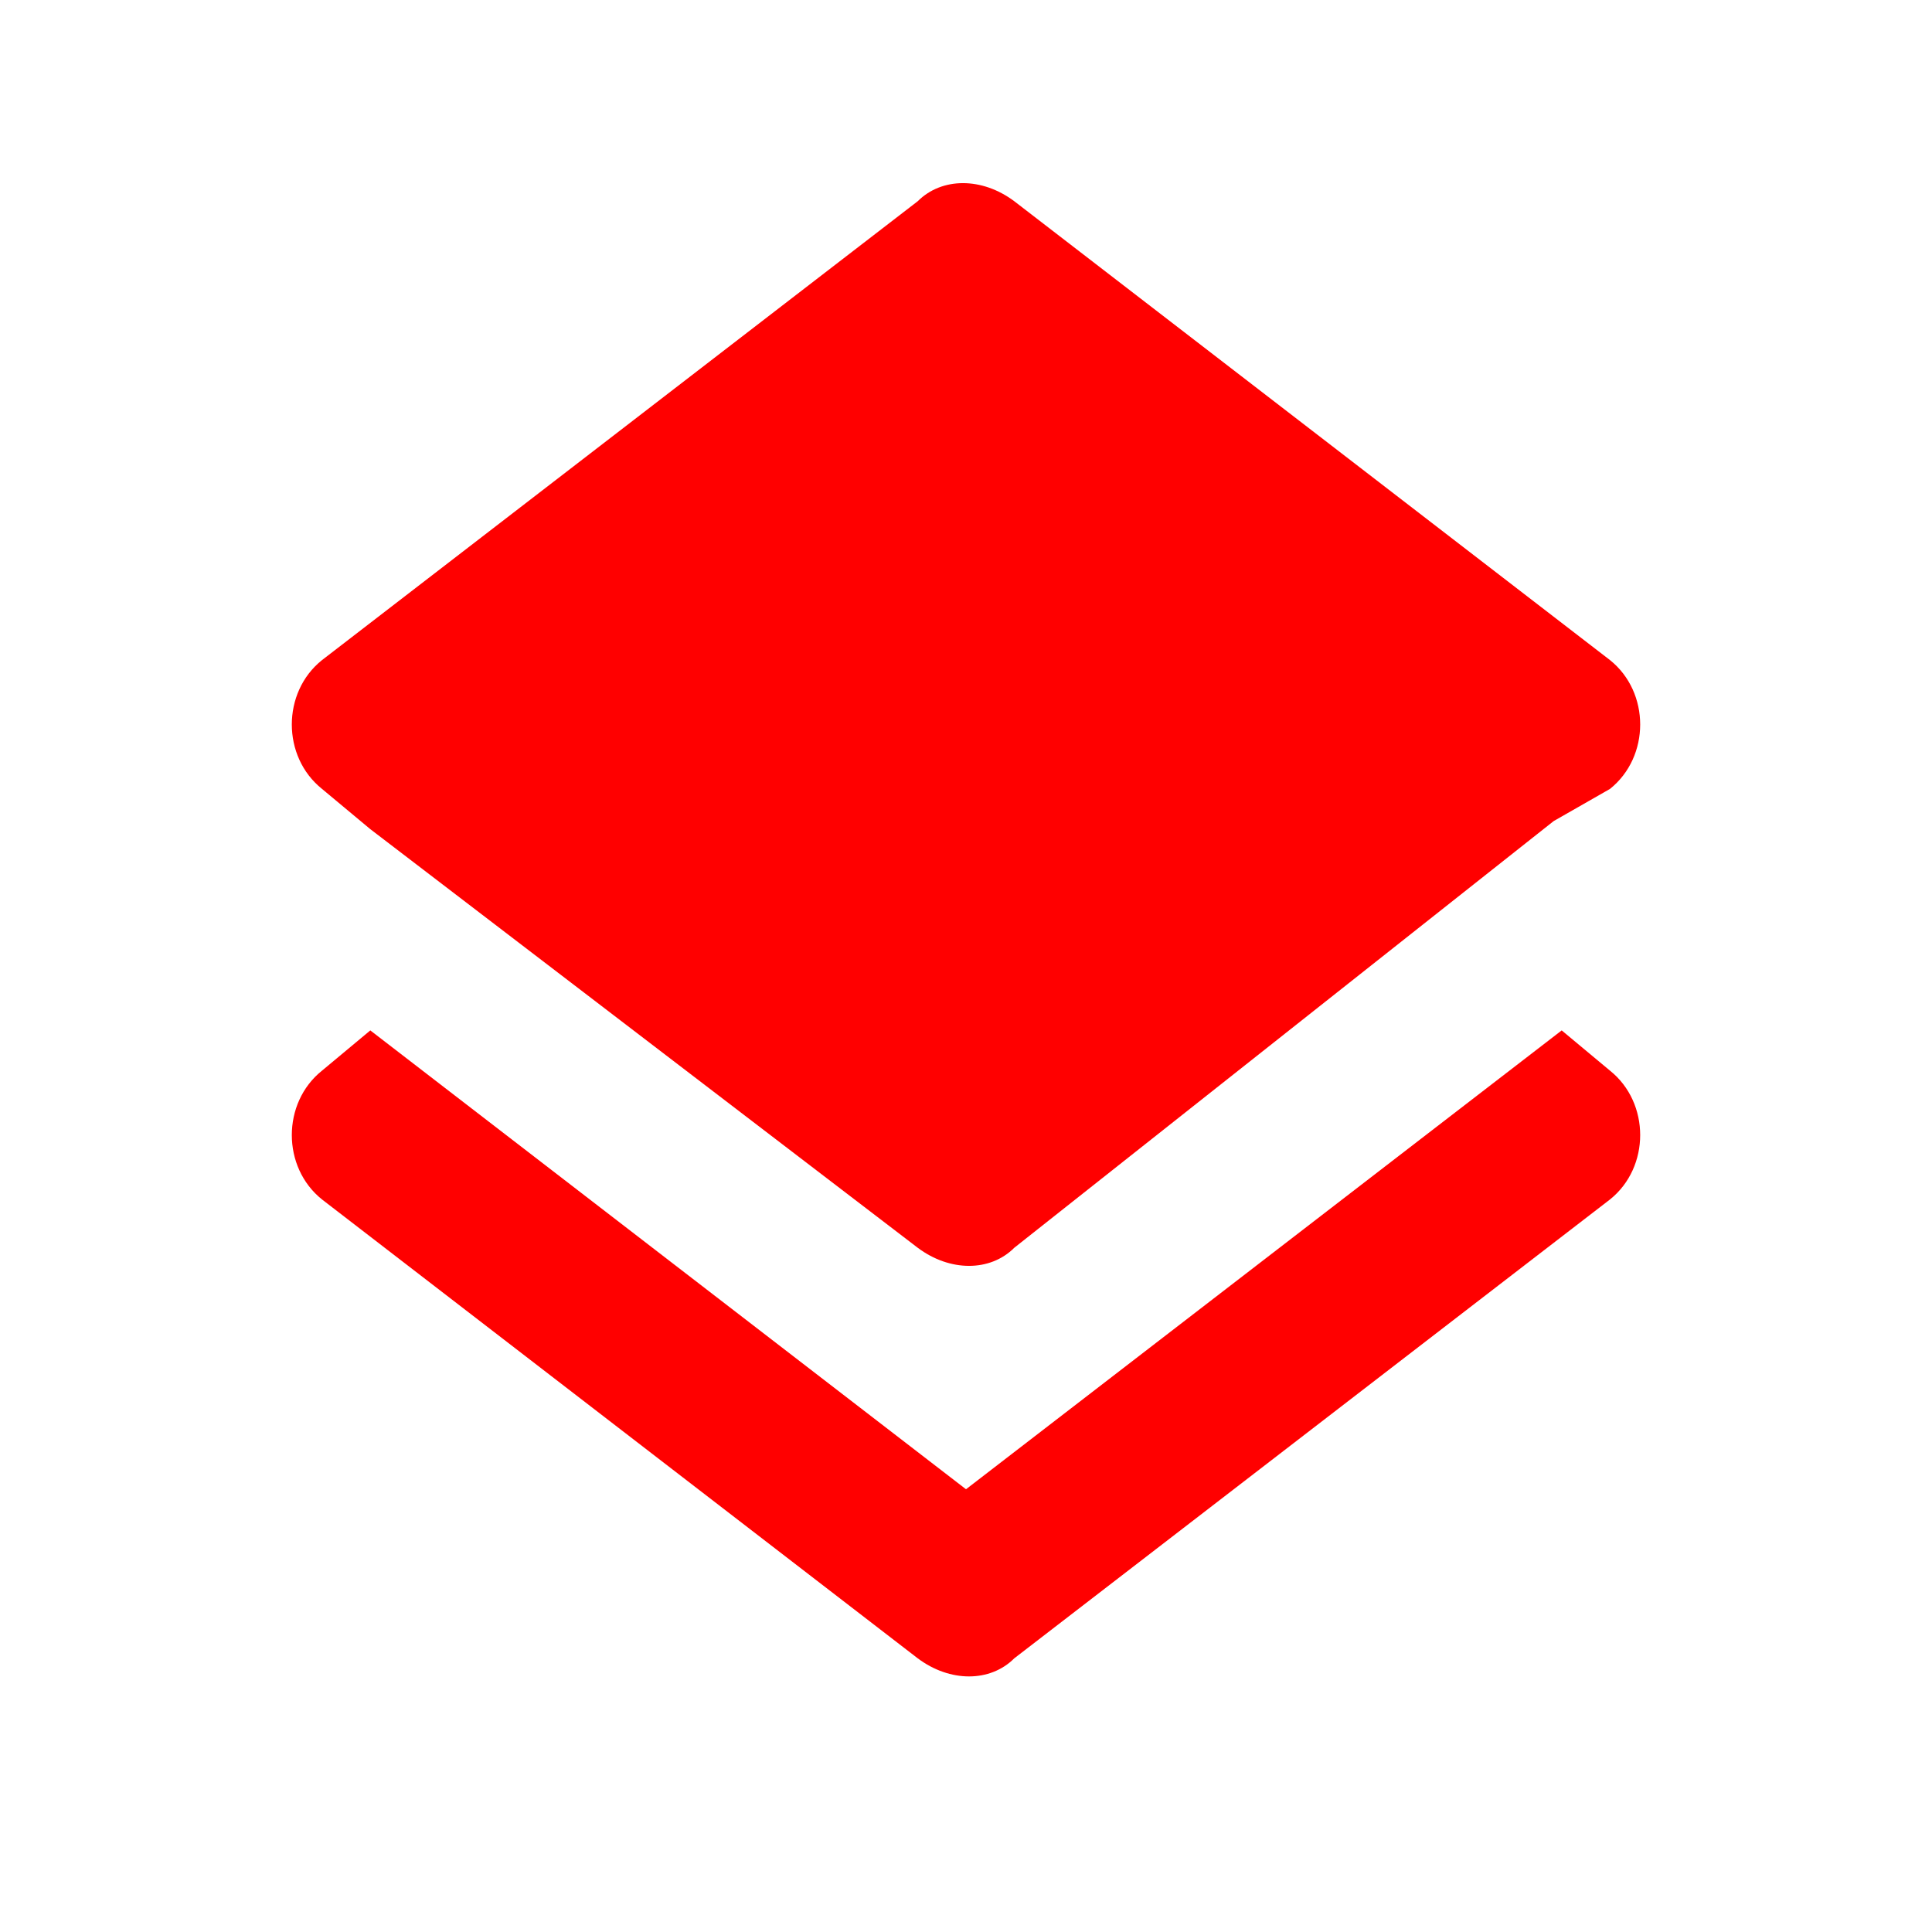 <?xml version="1.0" encoding="utf-8"?>
<!-- Generator: Adobe Illustrator 21.0.0, SVG Export Plug-In . SVG Version: 6.00 Build 0)  -->
<svg version="1.1" id="图层_1" xmlns="http://www.w3.org/2000/svg" xmlns:xlink="http://www.w3.org/1999/xlink" x="0px" y="0px"
	 viewBox="0 0 24 24" style="enable-background:new 0 0 24 24;" xml:space="preserve">
<style type="text/css">
	.st0{fill:#FF0000;}
</style>
<path class="st0" d="M12,18.5l-7.4-5.7L4,13.3c-0.5,0.4-0.5,1.2,0,1.6l7.4,5.7c0.4,0.3,0.9,0.3,1.2,0l7.4-5.7c0.5-0.4,0.5-1.2,0-1.6
	l-0.6-0.5L12,18.5z M11.4,15.5c0.4,0.3,0.9,0.3,1.2,0l6.7-5.3L20,9.8c0.5-0.4,0.5-1.2,0-1.6l-7.4-5.7c-0.4-0.3-0.9-0.3-1.2,0L4,8.2
	C3.5,8.6,3.5,9.4,4,9.8l0.6,0.5L11.4,15.5z"/>
</svg>
